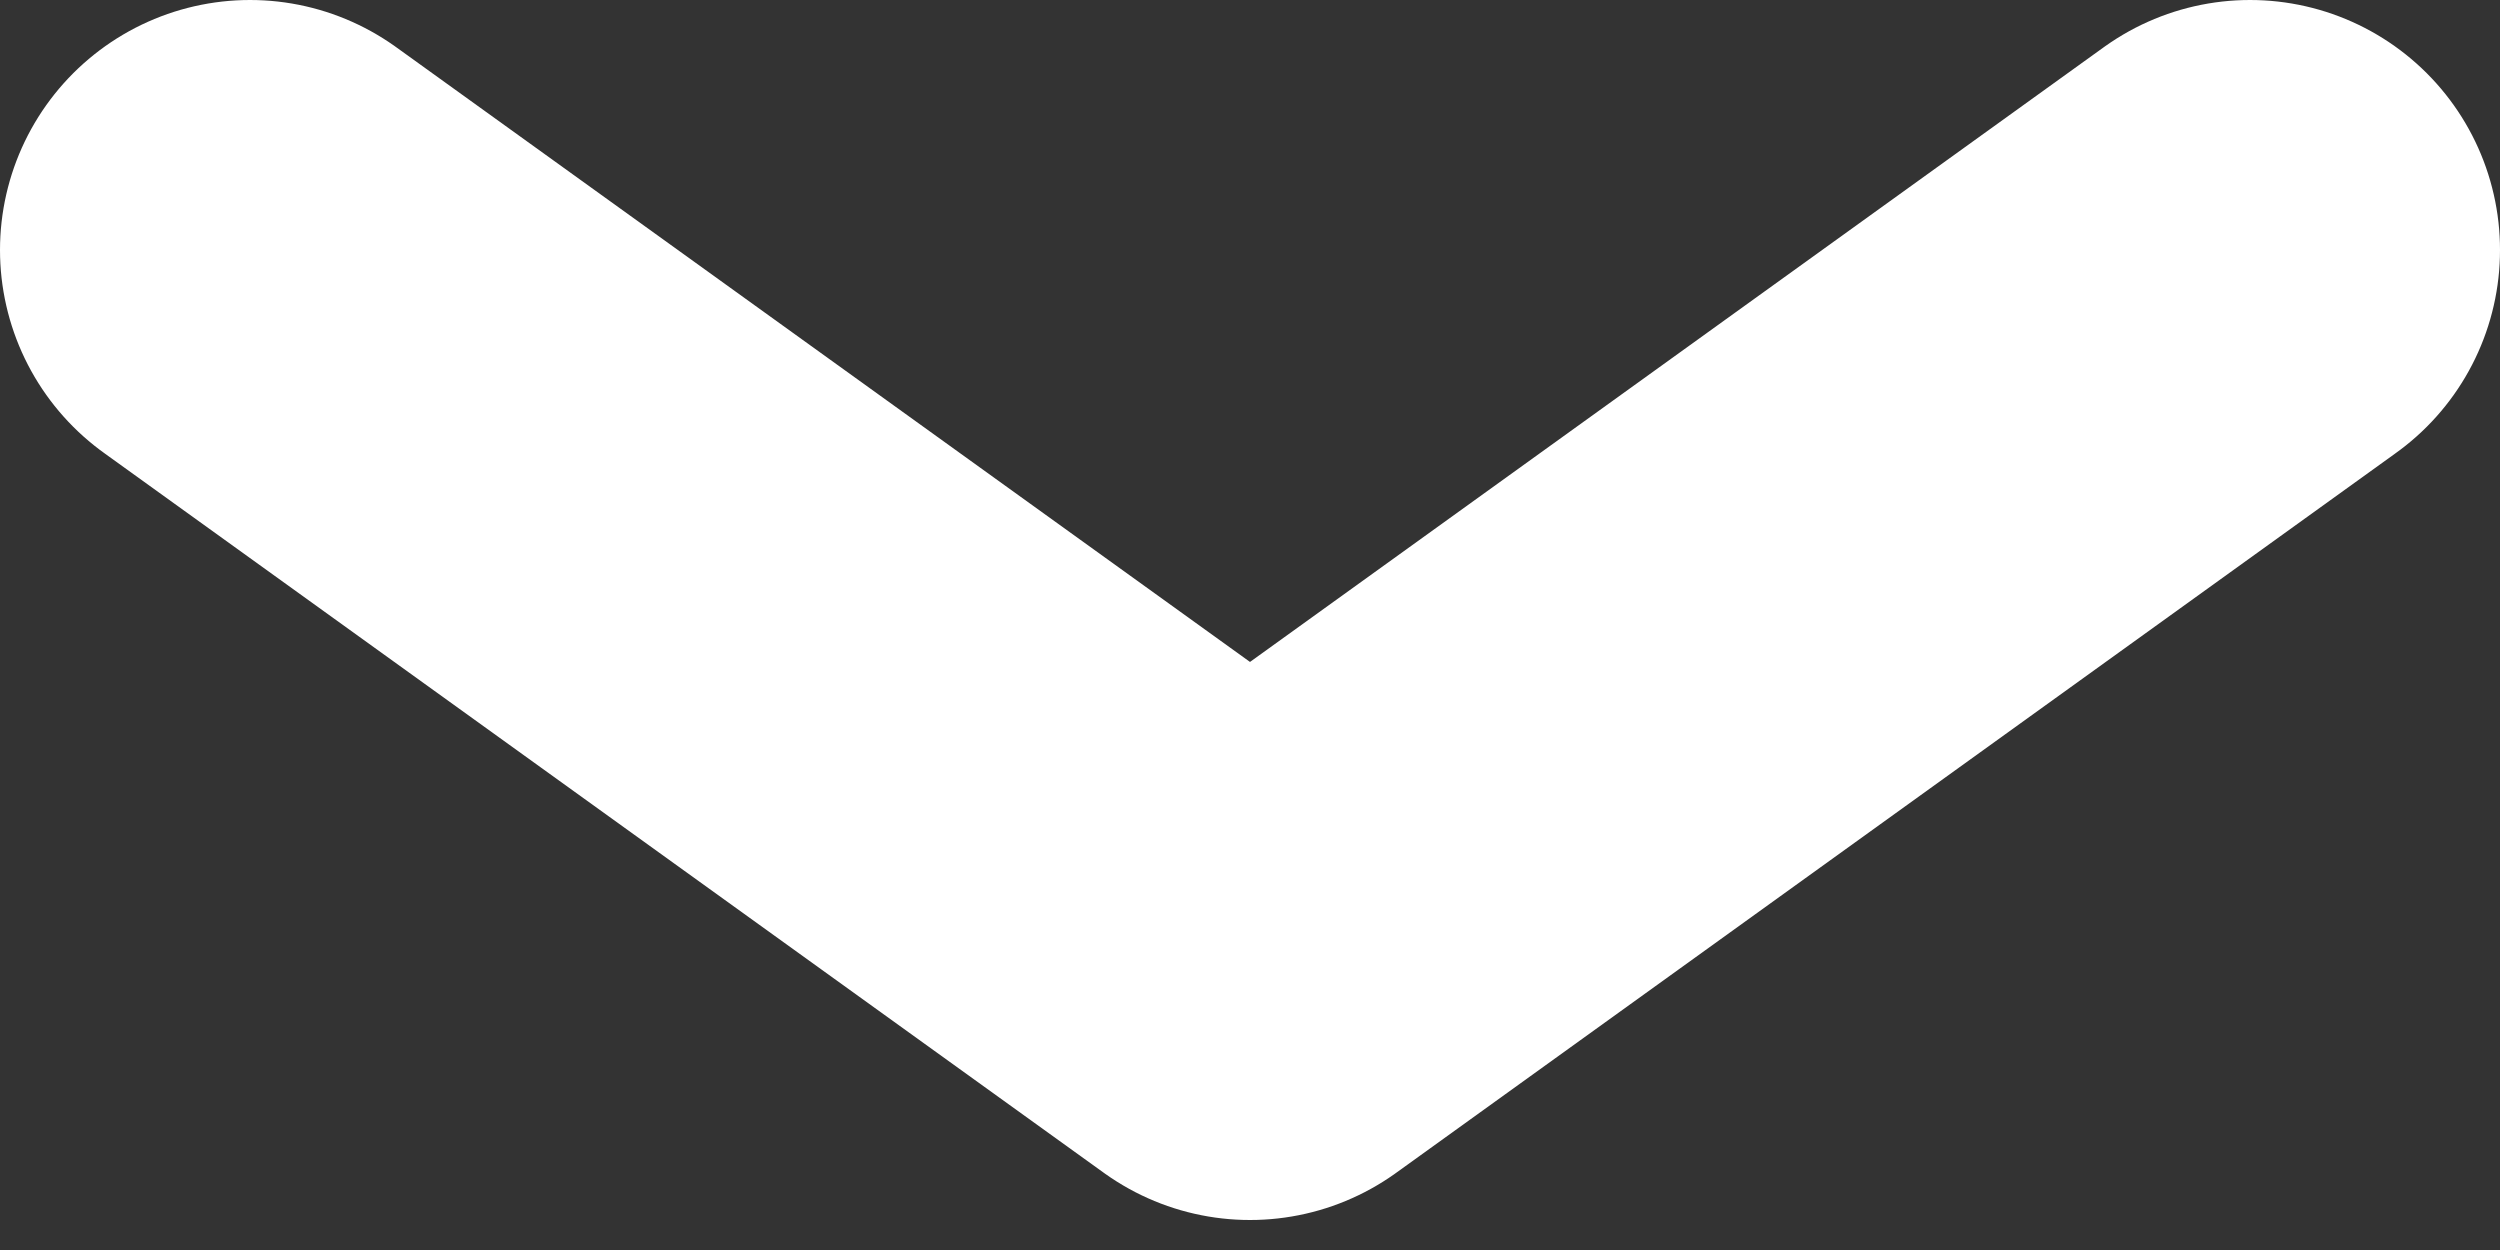 <svg width="10" height="5" viewBox="0 0 10 5" fill="none" xmlns="http://www.w3.org/2000/svg">
<rect x="0" y="0" width="10" height="5" fill="#333333" stroke="none"/>
<path d="M1 1L5 3.88L9 1" stroke="white" stroke-width="2" stroke-linecap="round" stroke-linejoin="round"/>
</svg>
